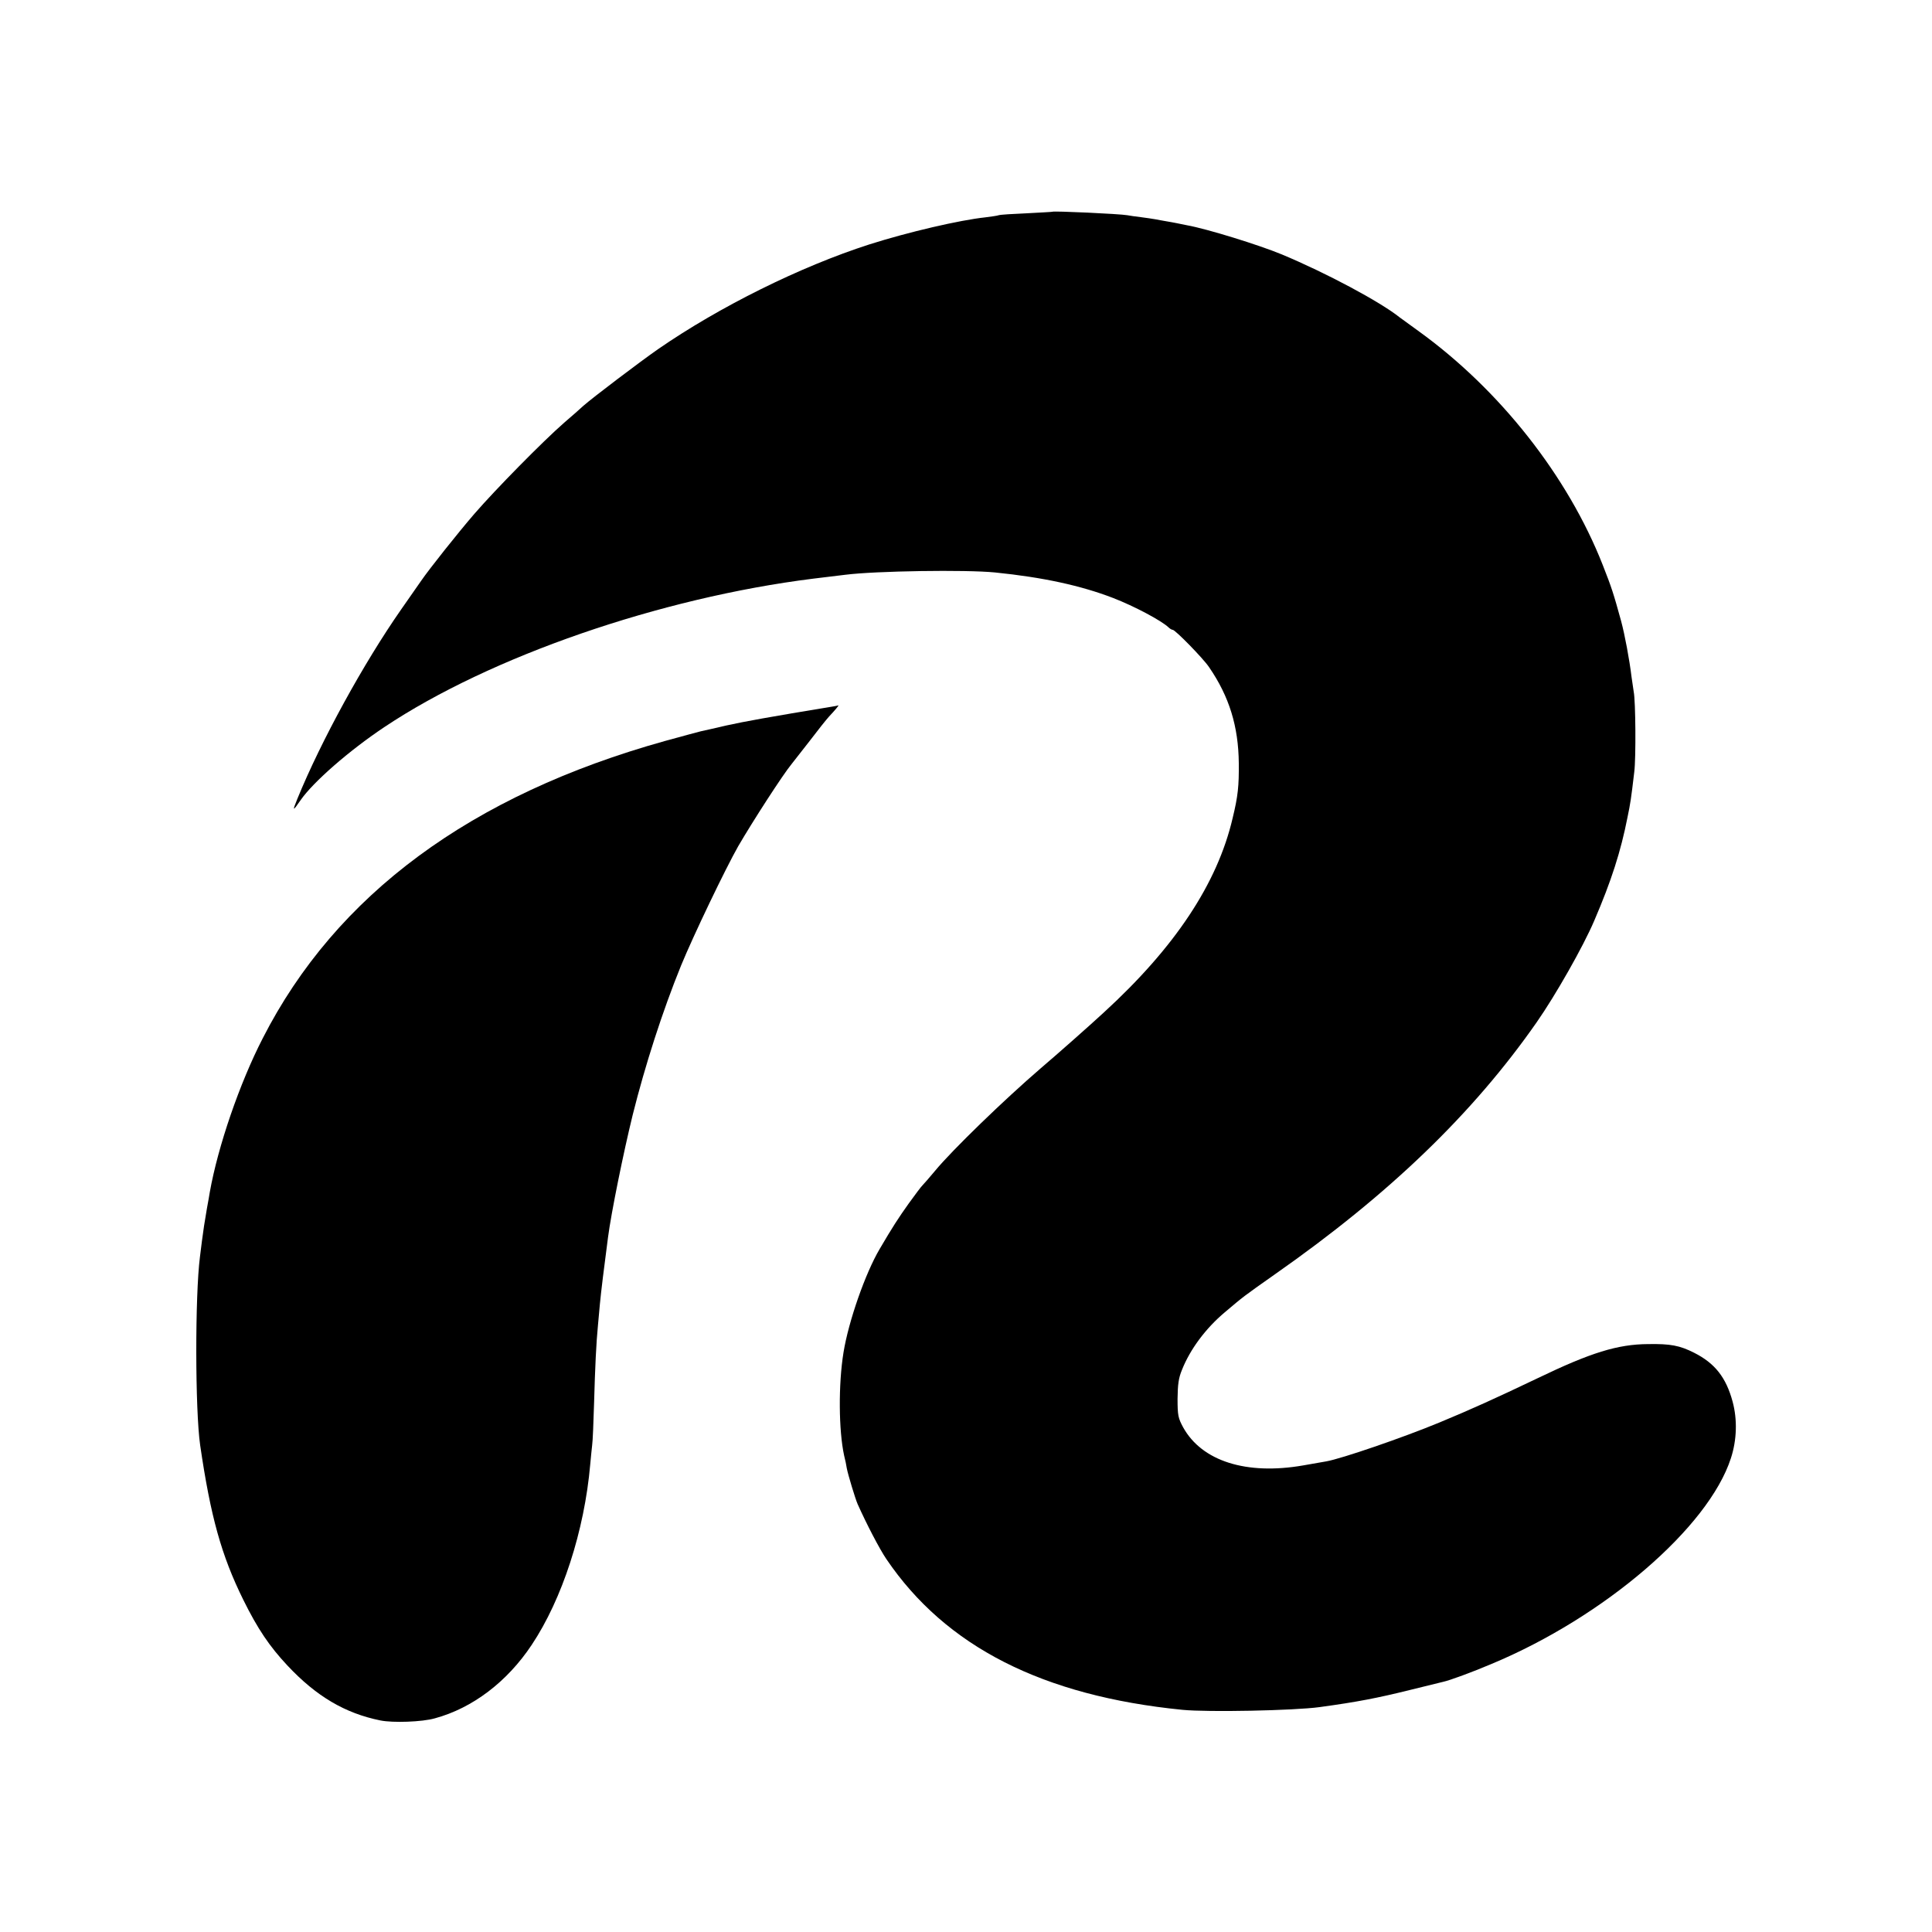 <?xml version="1.0" standalone="no"?>
<!DOCTYPE svg PUBLIC "-//W3C//DTD SVG 20010904//EN"
 "http://www.w3.org/TR/2001/REC-SVG-20010904/DTD/svg10.dtd">
<svg version="1.0" xmlns="http://www.w3.org/2000/svg"
 width="1000pt" height="1000pt" viewBox="0 0 1000 1000"
 preserveAspectRatio="xMidYMid meet">
<g transform="translate(0,1000) scale(0.1,-0.1)"
fill="#000000" stroke="none">
<path d="M5447 8904 c-1 -1 -61 -4 -133 -8 -72 -3 -137 -7 -145 -10 -8 -3 -39
-7 -69 -11 -132 -14 -399 -76 -600 -140 -358 -115 -777 -323 -1095 -543 -96
-67 -336 -249 -385 -292 -19 -18 -64 -57 -100 -88 -110 -96 -355 -345 -465
-472 -83 -96 -234 -286 -275 -346 -8 -12 -55 -79 -104 -149 -194 -278 -414
-679 -537 -980 -27 -66 -24 -66 18 -5 65 93 250 255 433 377 547 365 1427 669
2220 768 69 8 143 17 165 20 157 20 624 27 775 12 248 -25 445 -68 611 -132
109 -42 250 -117 287 -152 7 -7 17 -13 22 -13 13 0 157 -147 188 -193 105
-153 152 -307 154 -497 1 -118 -4 -170 -32 -285 -79 -338 -298 -668 -666
-1005 -77 -71 -233 -209 -329 -291 -186 -160 -457 -422 -545 -529 -30 -36 -59
-69 -65 -75 -6 -5 -38 -48 -72 -95 -52 -73 -84 -122 -150 -235 -74 -125 -161
-374 -187 -535 -27 -165 -25 -404 3 -533 6 -23 12 -53 14 -67 6 -32 44 -158
56 -185 46 -103 113 -232 149 -285 307 -453 809 -708 1532 -780 133 -13 577
-4 710 14 197 27 299 47 465 88 88 22 167 41 175 43 33 7 150 50 249 92 586
244 1124 707 1240 1065 31 95 34 200 9 293 -34 126 -92 199 -199 253 -75 38
-123 47 -239 45 -157 -1 -296 -44 -570 -176 -222 -106 -346 -162 -510 -230
-191 -79 -506 -187 -585 -201 -17 -3 -70 -12 -120 -21 -294 -51 -524 22 -621
197 -26 48 -29 62 -29 148 1 74 5 107 23 150 42 106 122 214 222 298 97 82 91
78 260 197 590 413 1024 831 1354 1304 97 139 241 392 298 526 88 205 137 357
172 535 15 73 18 91 35 235 9 70 7 368 -3 415 -2 14 -7 48 -11 75 -11 91 -35
219 -54 290 -40 145 -49 173 -95 290 -181 461 -534 909 -956 1213 -47 34 -89
65 -95 69 -101 81 -382 231 -610 326 -118 49 -389 133 -491 151 -16 3 -40 8
-54 11 -14 3 -38 7 -55 10 -16 3 -41 7 -55 10 -14 3 -47 7 -75 11 -27 3 -59 8
-70 10 -38 7 -382 23 -388 18z"/>
<path d="M4310 6343 c-328 -54 -455 -77 -550 -98 -63 -15 -123 -28 -132 -30
-10 -2 -93 -25 -185 -50 -1005 -280 -1704 -796 -2083 -1539 -120 -233 -232
-560 -274 -796 -2 -14 -9 -52 -15 -85 -13 -76 -18 -108 -26 -170 -3 -27 -8
-63 -10 -80 -26 -202 -25 -795 1 -975 54 -370 110 -571 223 -800 74 -150 136
-242 229 -341 149 -159 298 -247 481 -284 64 -13 216 -8 282 11 195 53 374
189 501 380 158 237 273 591 303 934 3 36 8 81 10 100 3 19 7 118 10 220 5
181 11 310 20 400 2 25 7 74 10 110 5 56 23 202 42 345 16 125 80 440 128 635
64 256 154 536 250 772 64 156 230 502 296 618 75 129 232 372 276 425 5 6 45
57 90 115 44 58 91 117 104 131 30 32 53 59 48 58 -2 -1 -15 -4 -29 -6z"/>
</g>
</svg>
